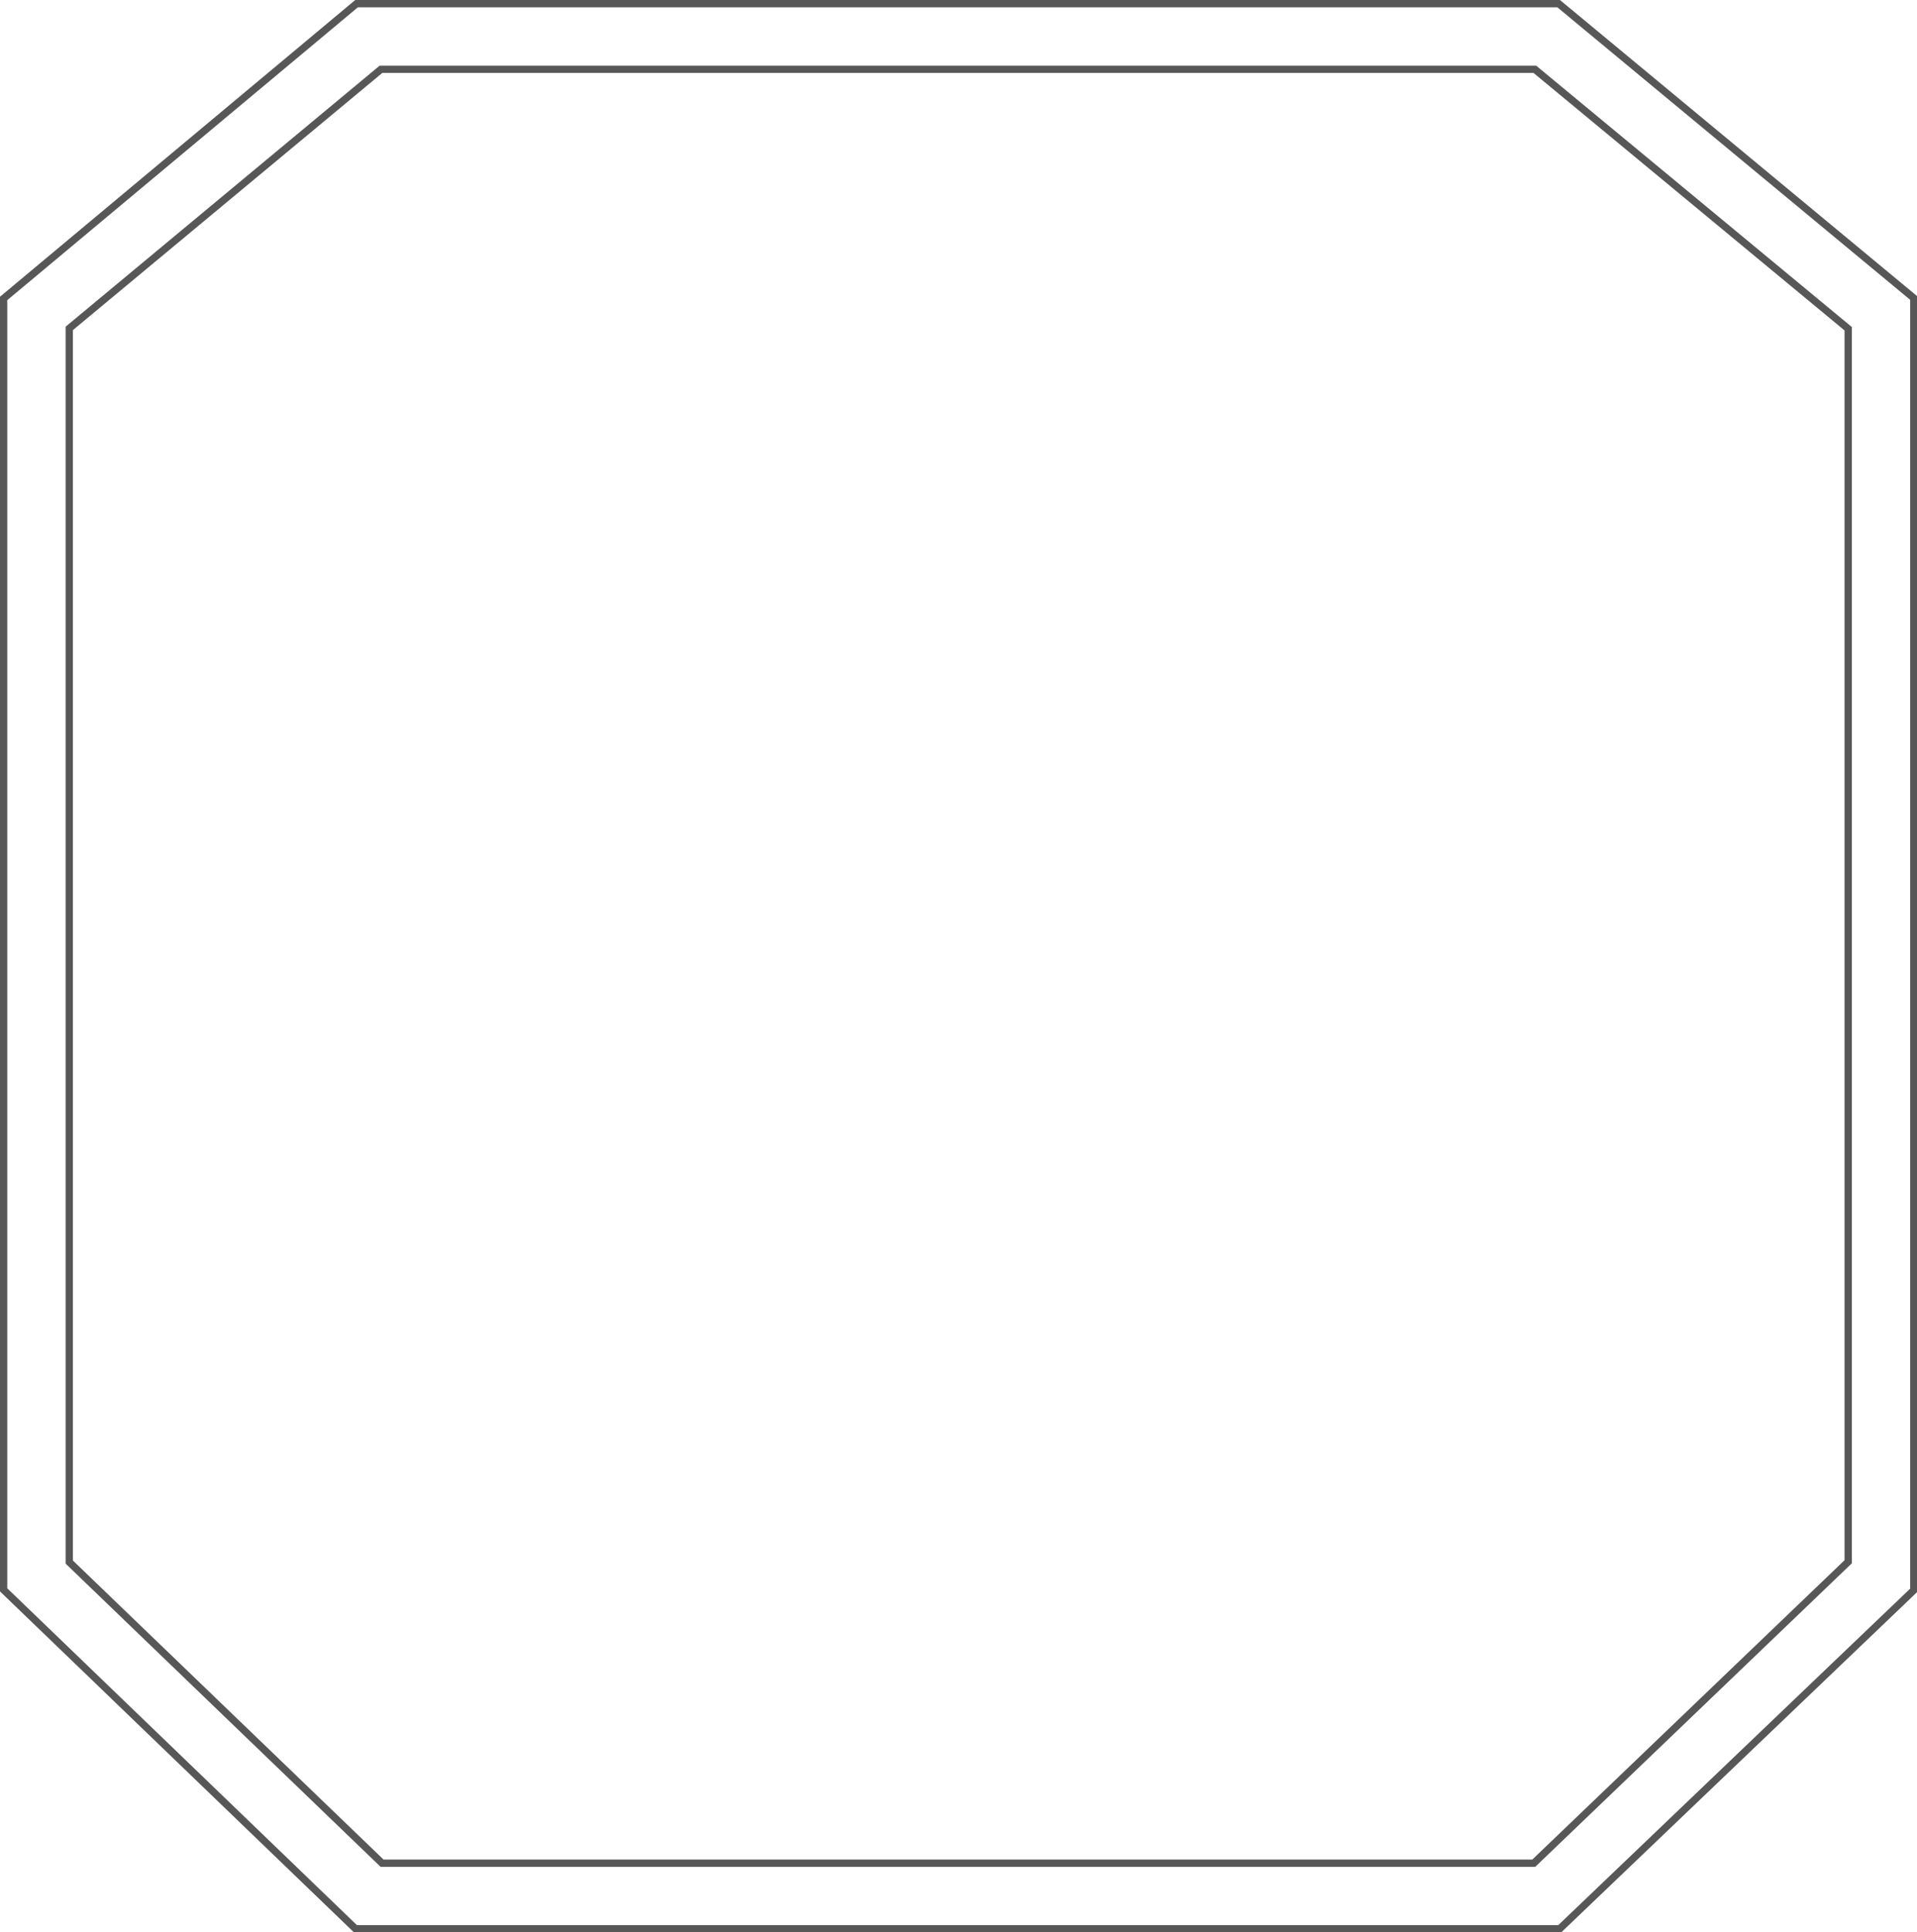 <?xml version="1.0" encoding="utf-8"?>
<!-- Generator: Adobe Illustrator 16.0.0, SVG Export Plug-In . SVG Version: 6.00 Build 0)  -->
<!DOCTYPE svg PUBLIC "-//W3C//DTD SVG 1.1//EN" "http://www.w3.org/Graphics/SVG/1.1/DTD/svg11.dtd">
<svg version="1.1" id="圖層_1" xmlns="http://www.w3.org/2000/svg" xmlns:xlink="http://www.w3.org/1999/xlink" x="0px" y="0px"
	 width="262.938px" height="264.938px" viewBox="-0.5 -0.5 262.938 264.938" enable-background="new -0.5 -0.5 262.938 264.938"
	 xml:space="preserve">
<g>
	<path fill="none" stroke="#575757" stroke-miterlimit="10" d="M213.428,264H48.264L0,217.519V40.425L48.408,0h164.877L262,40.379
		v177.186L213.428,264z M51.904,255h157.972L253,213.665V44.579L210.019,9H51.759L9,44.533V213.71L51.904,255z"/>
</g>
</svg>
